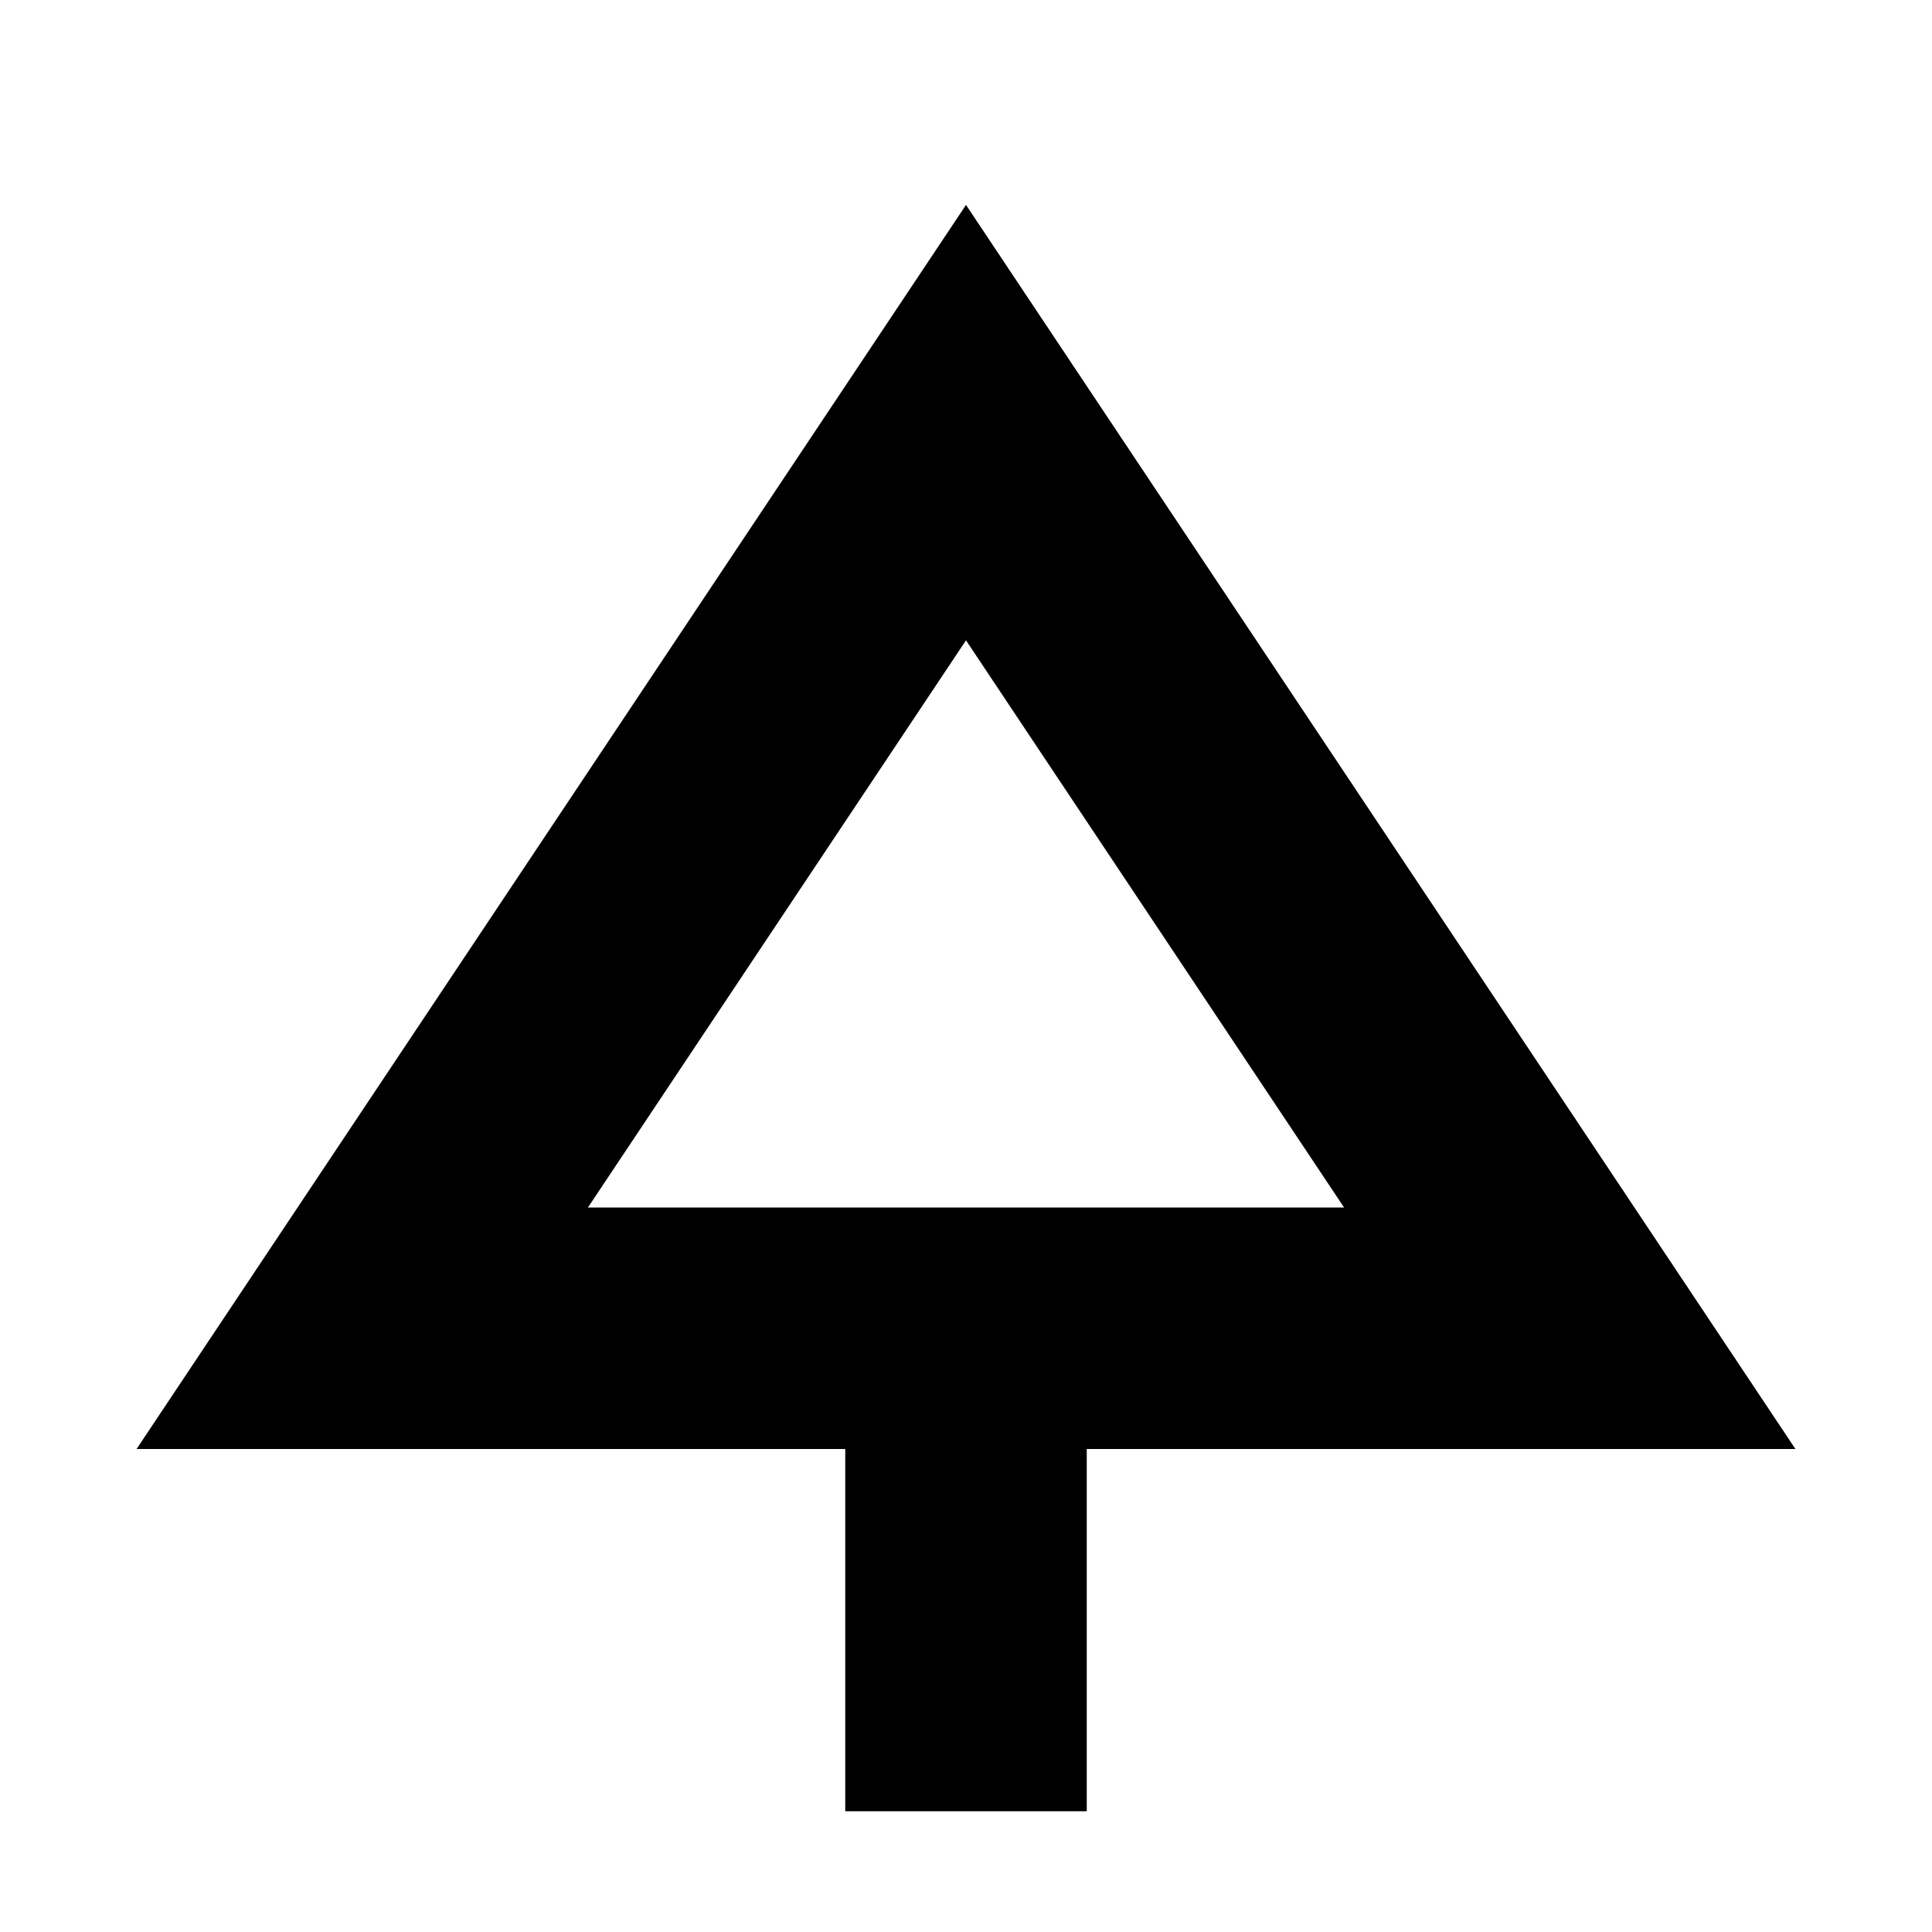 <svg xmlns="http://www.w3.org/2000/svg" width="16" height="16"><path d="M 8.0,1.697 L 1.131,12.0 L 7.0,12.0 L 7.0,14.0 L 7.0,15.0 L 9.0,15.0 L 9.0,14.0 L 9.0,12.0 L 14.869,12.0 L 8.0,1.697 M 8.0,5.303 L 11.131,10.0 L 9.0,10.0 L 7.0,10.0 L 4.869,10.0 L 8.0,5.303" fill="#000" /></svg>
